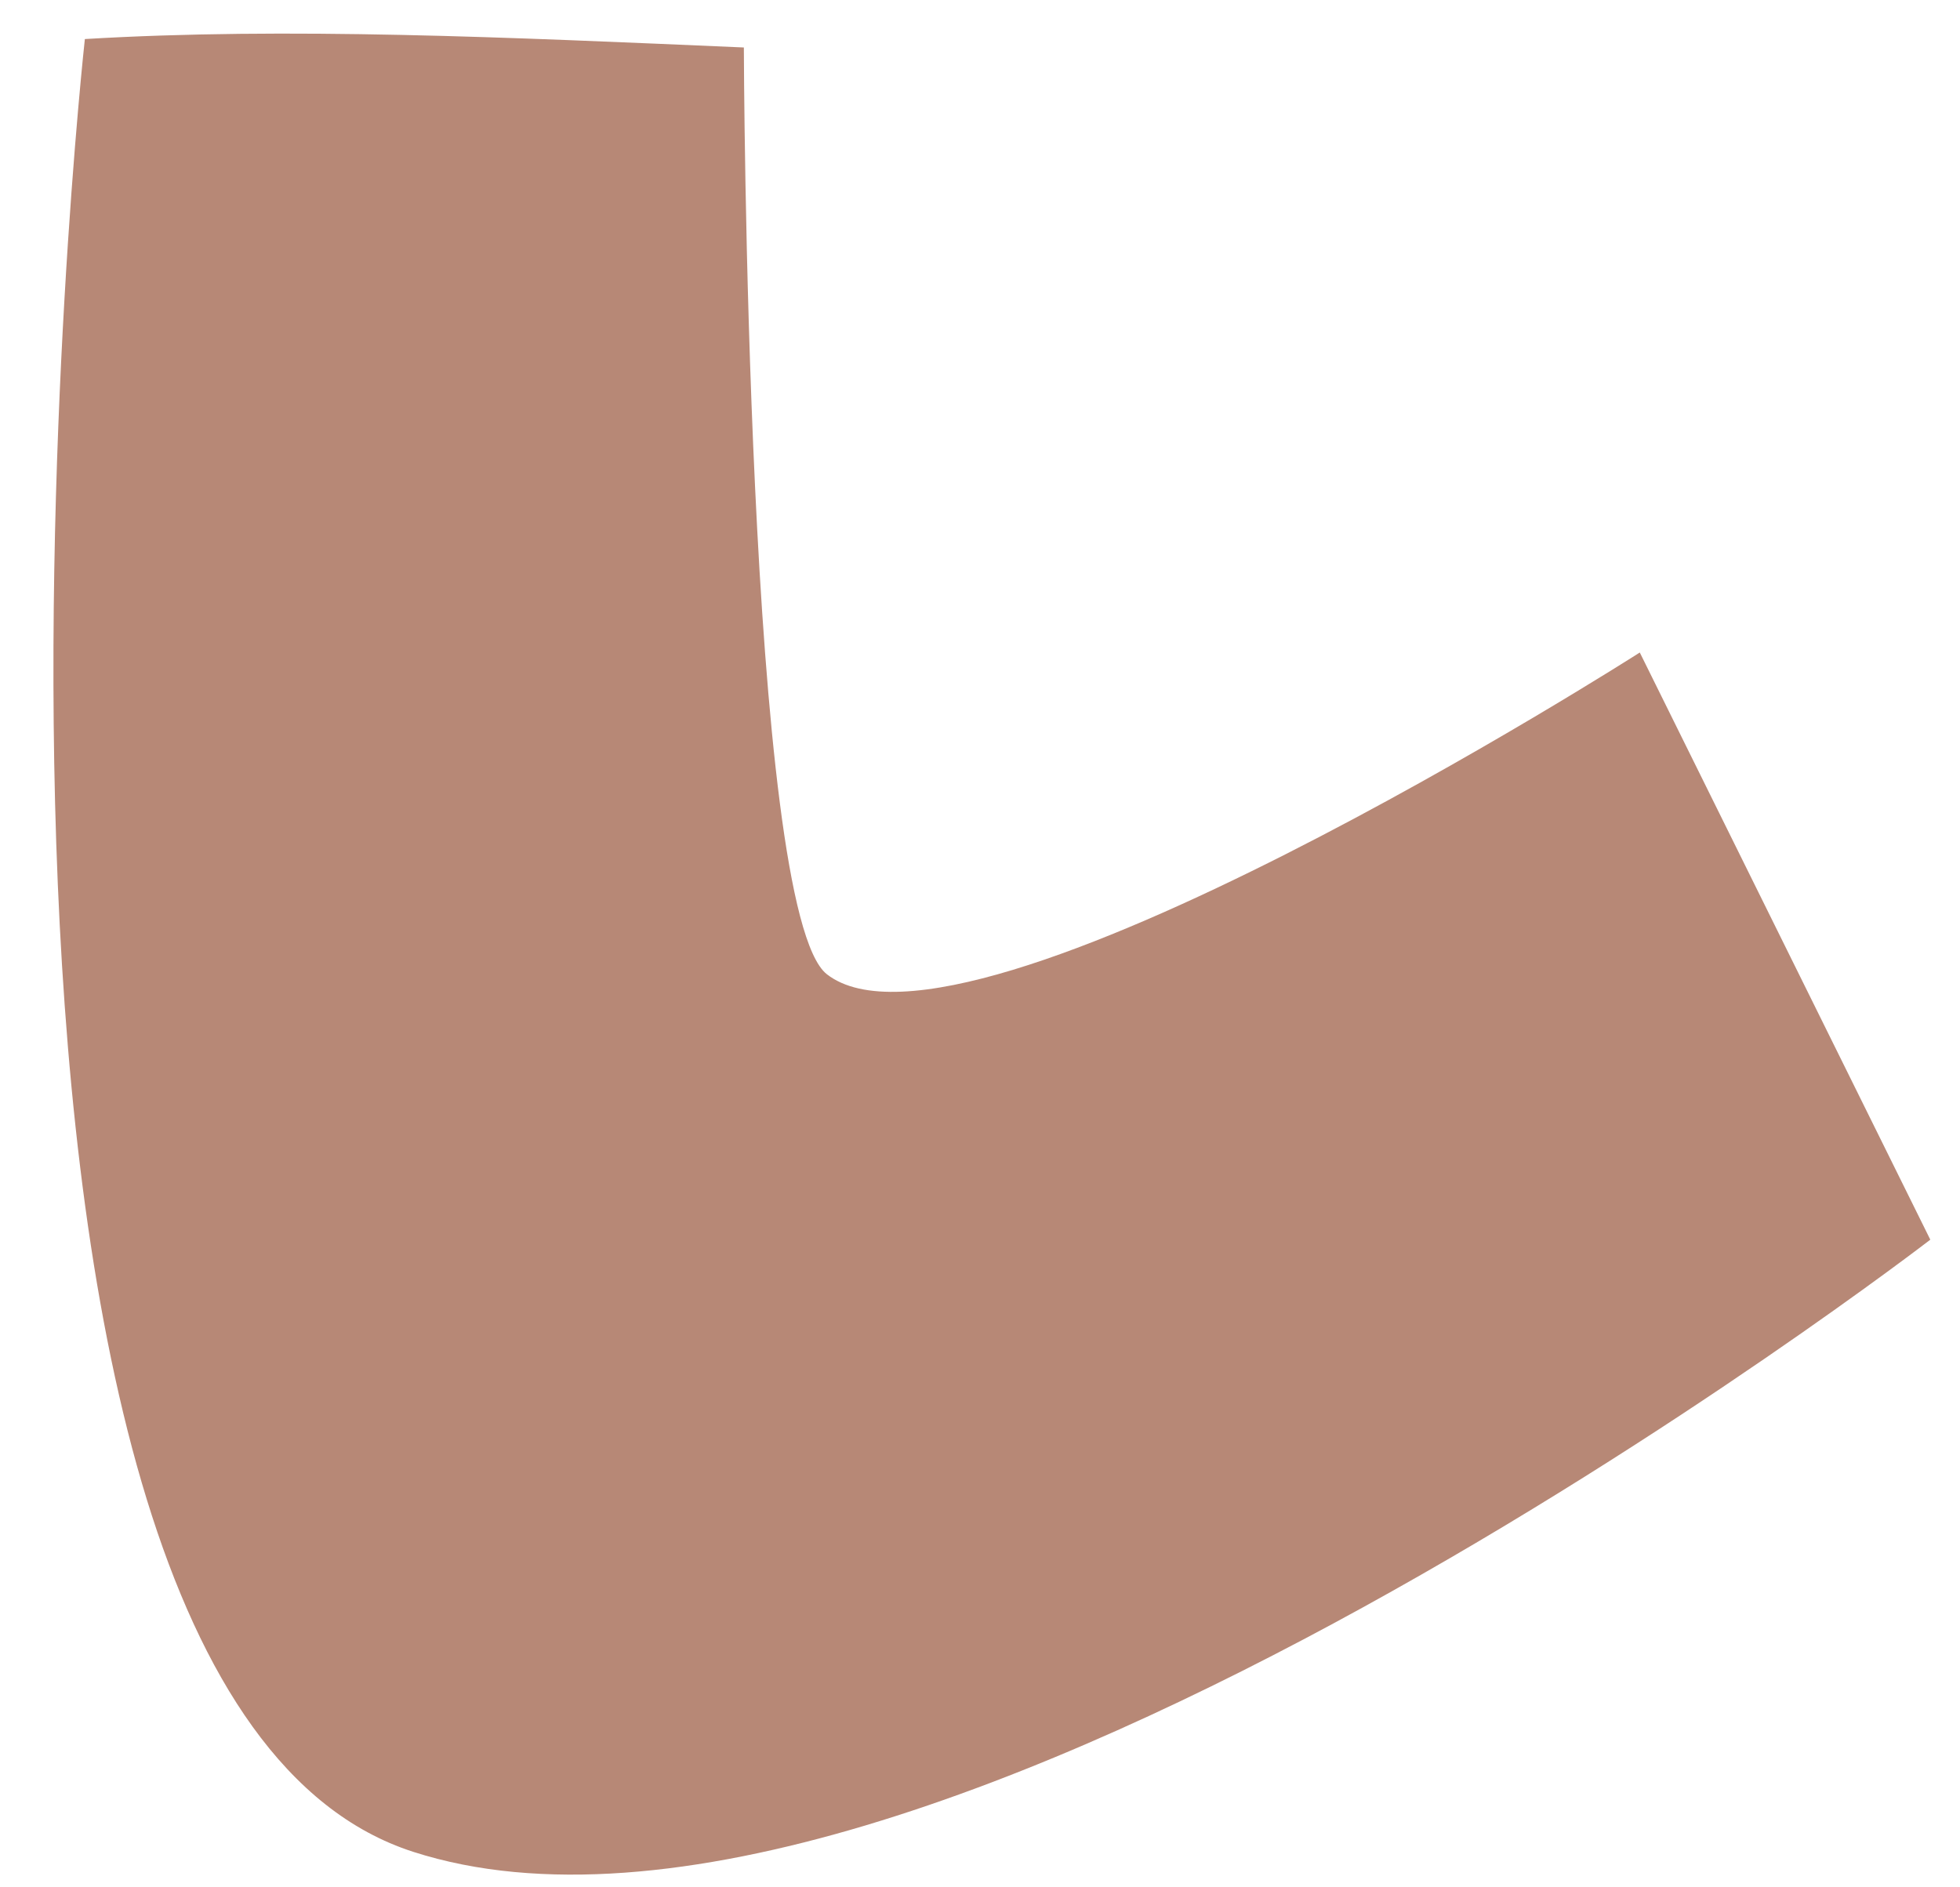 <?xml version="1.0" encoding="UTF-8" standalone="no"?><svg width='27' height='26' viewBox='0 0 27 26' fill='none' xmlns='http://www.w3.org/2000/svg'>
<path d='M1.169 0.538C1.169 0.538 -1.333 23.249 5.692 25.511C12.718 27.773 26.591 17.078 26.591 17.078L22.589 8.989C22.589 8.989 13.314 14.921 11.39 13.421C10.278 12.548 10.247 0.654 10.247 0.654C6.977 0.513 3.947 0.372 1.169 0.538Z' fill='#B78876'/>
</svg>

